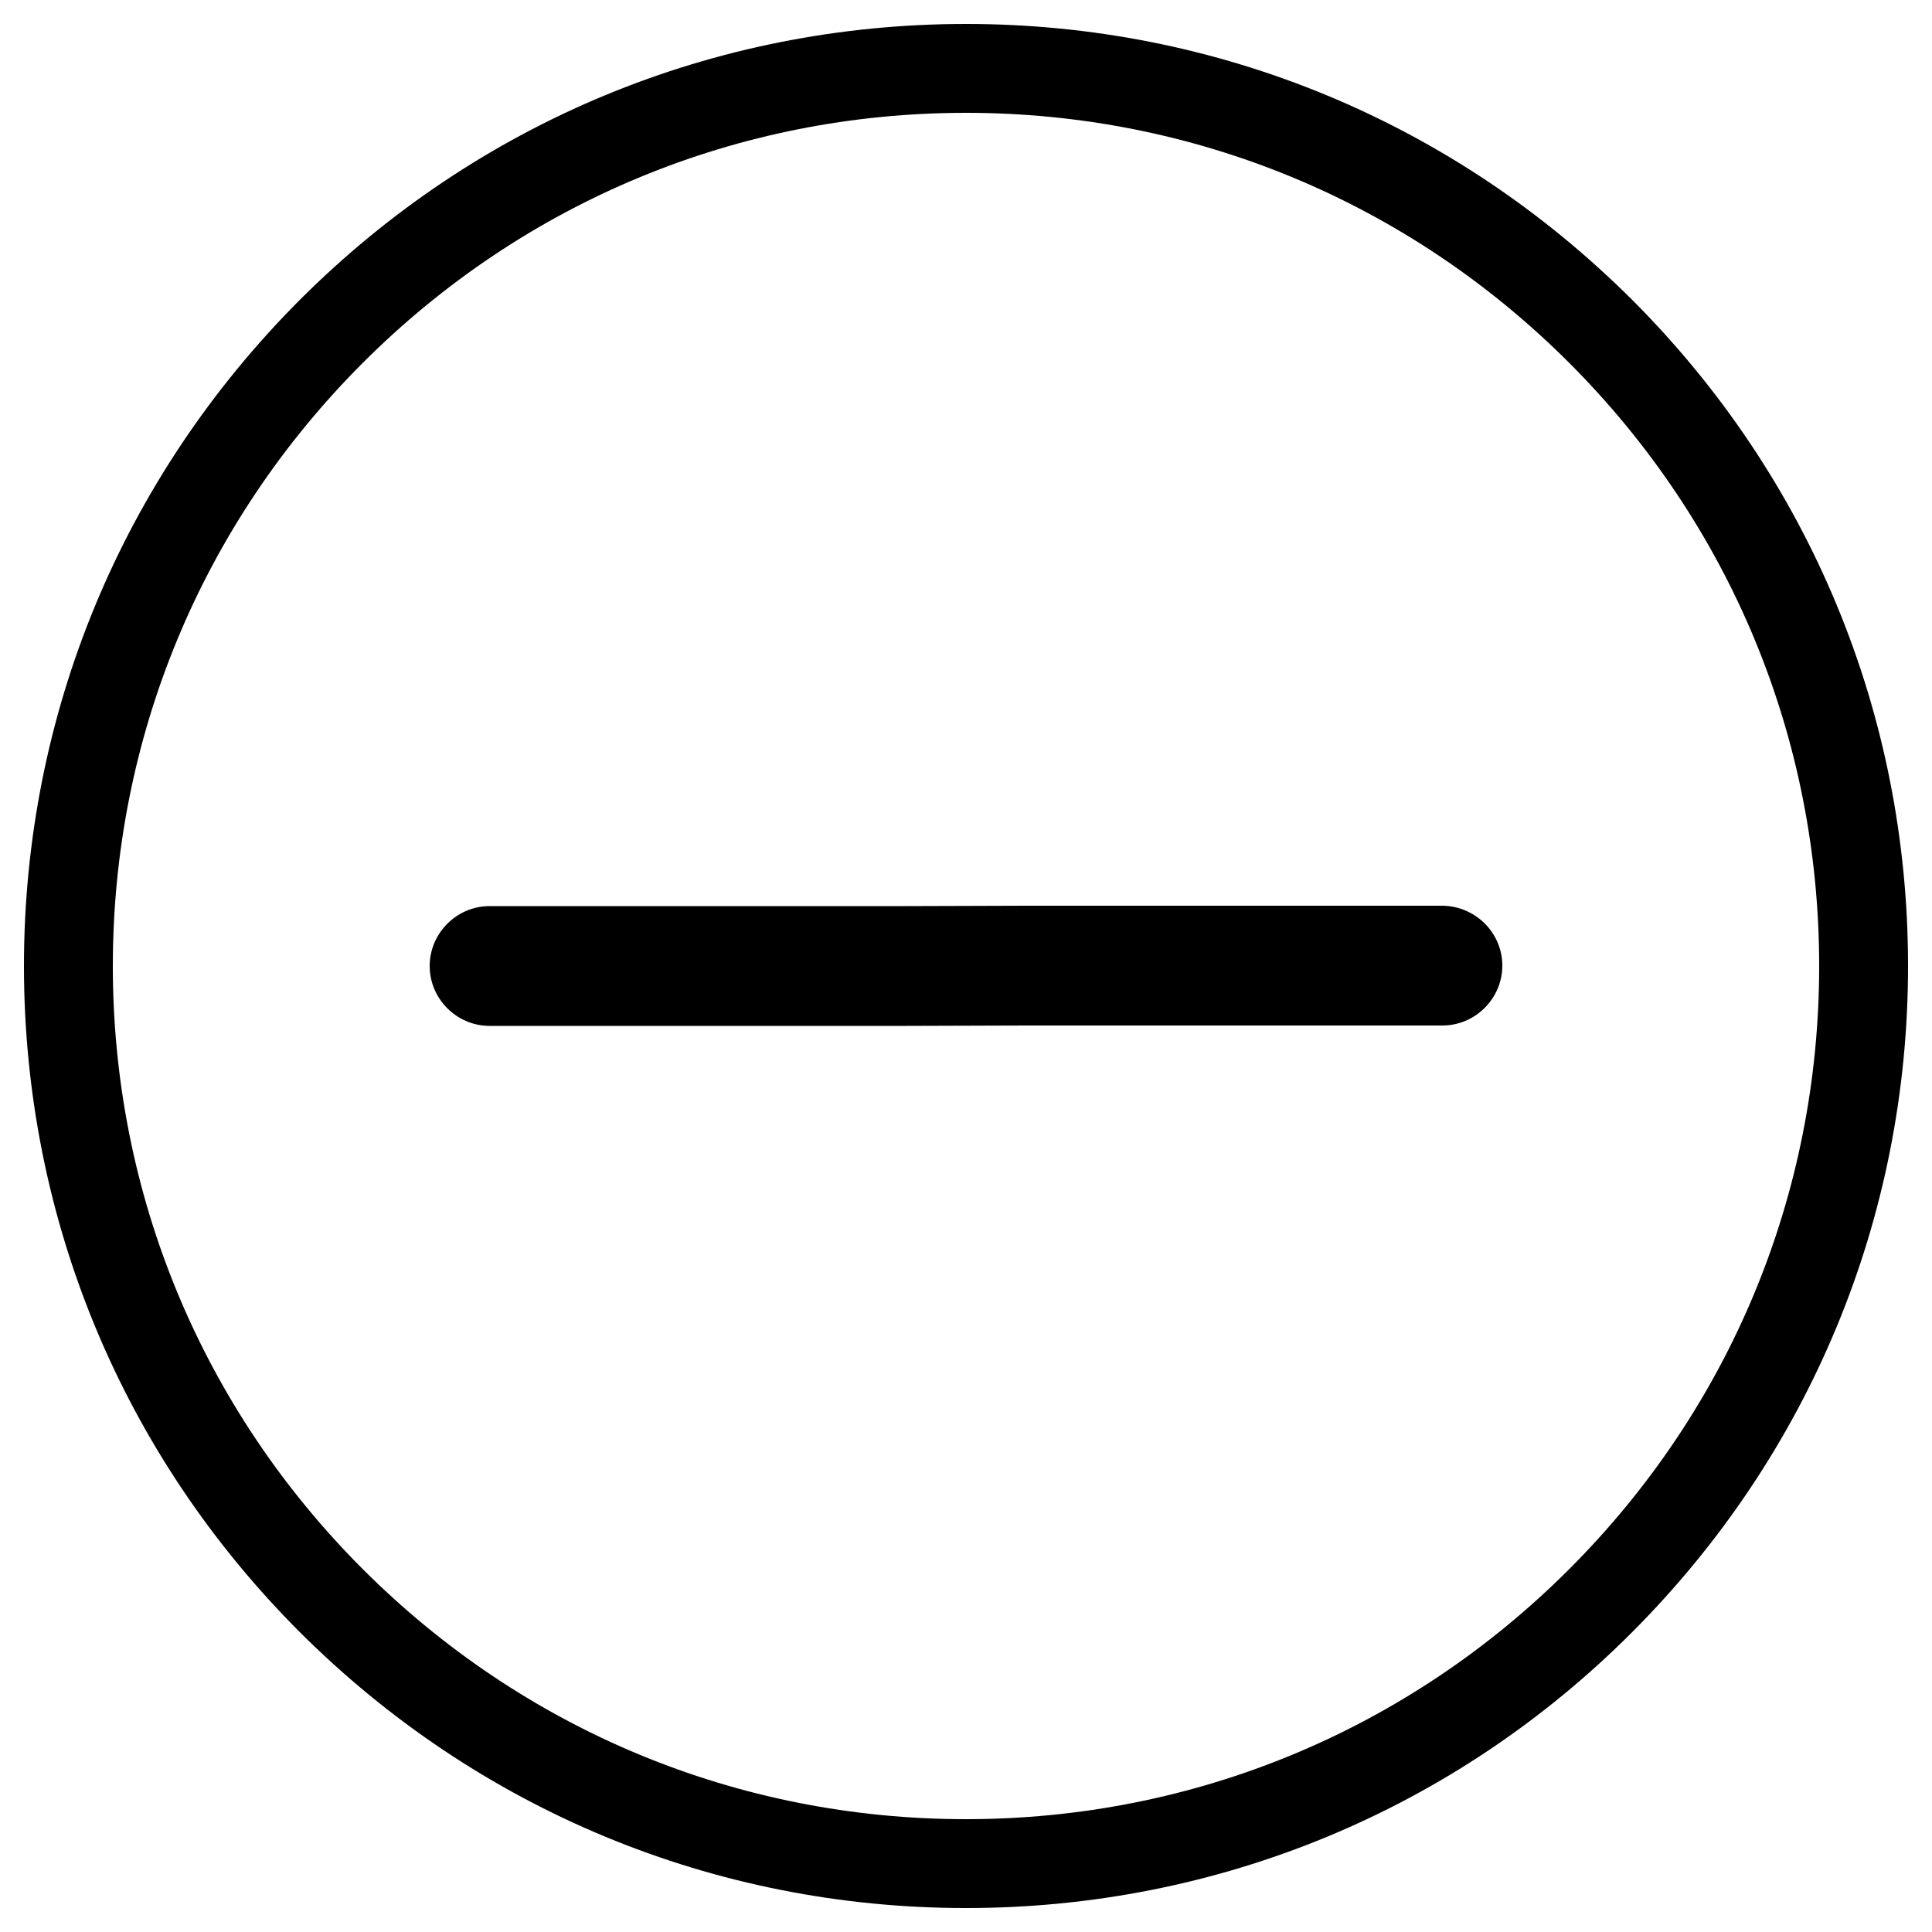 <svg xmlns="http://www.w3.org/2000/svg" viewBox="0 0 500 500"><path d="M250 493.8c-65.1 0-126.3-25.4-172.4-71.4-46-46-71.4-107.2-71.4-172.4 0-65.1 25.4-126.3 71.4-172.4 46-46 107.2-71.4 172.4-71.4 65.1 0 126.3 25.4 172.4 71.4 46 46 71.4 107.2 71.4 172.4 0 65.1-25.4 126.3-71.4 172.4S315.1 493.8 250 493.8zm0-464.6c-59 0-114.4 23-156.1 64.7S29.2 191 29.2 250s23 114.4 64.7 156.1S191 470.8 250 470.8s114.4-23 156.1-64.7S470.8 309 470.8 250s-23-114.4-64.7-156.1S309 29.2 250 29.2z"/><path d="M234.4 234.5H126.7c-8.5 0-15.5 7-15.5 15.5s7 15.5 15.5 15.5h107.8l31-.1h107.8c8.5 0 15.5-7 15.5-15.5s-7-15.5-15.7-15.5H265.4l-31 .1z"/></svg>